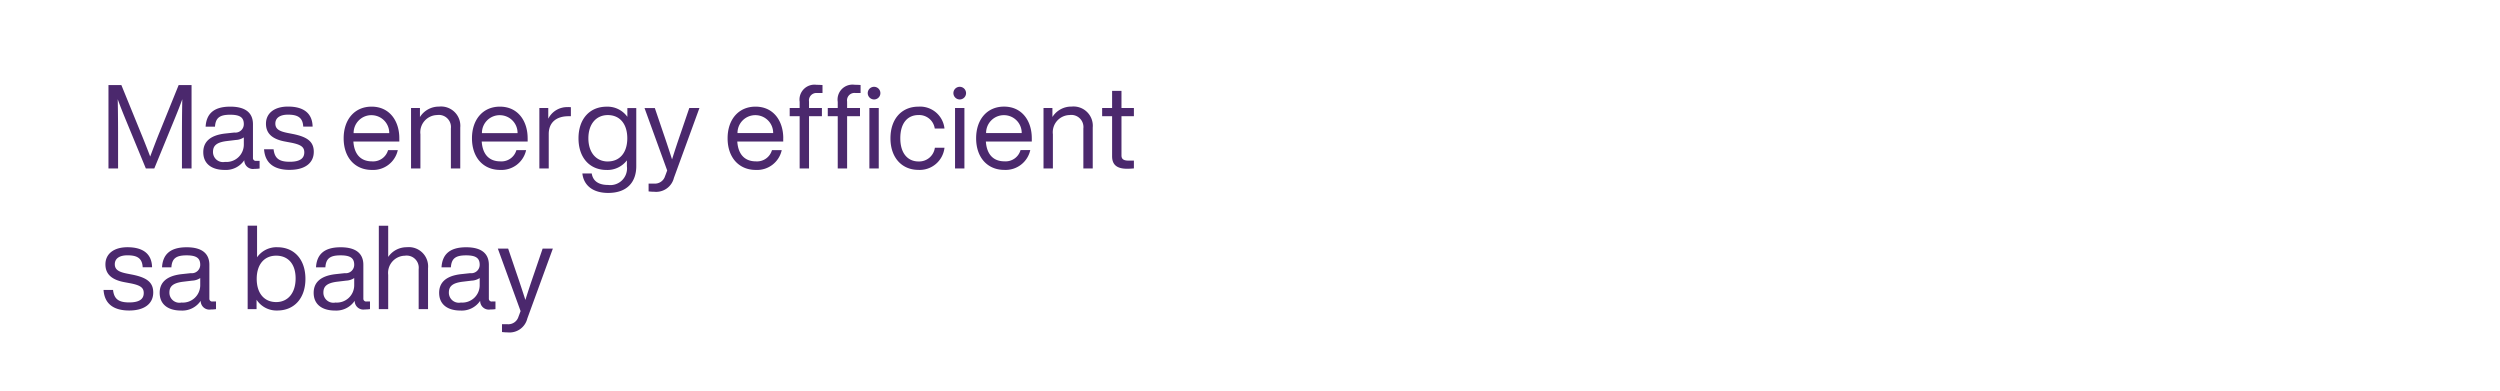 <svg id="Frame_3" data-name="Frame 3" xmlns="http://www.w3.org/2000/svg" width="320" height="50" viewBox="0 0 320 50">
  <defs>
    <style>
      .cls-1 {
        fill: #4b286d;
        fill-rule: evenodd;
      }
    </style>
  </defs>
  <path id="Mas_energy_efficient_sa_bahay_" data-name="Mas energy efficient sa bahay " class="cls-1" d="M22.869,10.886l-2.385,5.895c-0.435,1.05-.93,2.385-1.26,3.255-0.315-.825-0.78-2.025-1.215-3.075l-2.475-6.075h-1.65v10.68h1.23v-3.42c0-1.425,0-3.375-.045-5.445,0.285,0.795.57,1.515,0.945,2.43l2.655,6.435h1.08l2.64-6.435c0.375-.915.66-1.635,0.945-2.43-0.045,2.07-.045,4.02-0.045,5.445v3.42h1.23V10.886h-1.65Zm9.93,9.7a0.355,0.355,0,0,1-.42-0.375V15.9c0-1.3-.765-2.25-2.91-2.25-2.265,0-3.06,1.065-3.15,2.565h1.2c0.075-1.155.63-1.53,1.95-1.53s1.74,0.4,1.74,1.215a1.078,1.078,0,0,1-1.215,1.065l-1.11.12c-2.13.225-2.865,1.185-2.865,2.4,0,1.455,1.05,2.265,2.73,2.265a2.837,2.837,0,0,0,2.52-1.245,1.11,1.11,0,0,0,1.3,1.11,4.564,4.564,0,0,0,.66-0.045V20.591H32.8Zm-3.99.135a1.282,1.282,0,0,1-1.545-1.275c0-.75.39-1.23,1.8-1.395l1.125-.135a2,2,0,0,0,1.02-.33v0.915A2.223,2.223,0,0,1,28.809,20.725Zm8.28,1.02c1.9,0,3.075-.84,3.075-2.31,0-1.26-.765-1.9-2.67-2.28l-0.69-.135c-0.99-.2-1.56-0.465-1.56-1.2,0-.72.585-1.14,1.62-1.14,1.185,0,1.89.33,1.95,1.53h1.2c-0.03-1.65-1.08-2.565-3.15-2.565-1.77,0-2.82.87-2.82,2.19,0,1.2.735,1.965,2.415,2.28l0.72,0.135c1.35,0.255,1.77.57,1.77,1.26,0,0.765-.555,1.2-1.86,1.2-1.365,0-1.935-.435-2.07-1.6H33.8C33.924,20.92,35.124,21.745,37.089,21.745ZM51.113,17.7c0-2.22-1.245-4.05-3.555-4.05-2.145,0-3.57,1.62-3.57,4.05,0,2.5,1.485,4.05,3.6,4.05a3.229,3.229,0,0,0,3.33-2.535H49.673a1.988,1.988,0,0,1-2.055,1.44c-1.35,0-2.265-.8-2.385-2.535h5.88V17.7Zm-3.555-2.955a2.27,2.27,0,0,1,2.265,2.295h-4.56A2.276,2.276,0,0,1,47.559,14.741Zm8.625-1.1a2.851,2.851,0,0,0-2.43,1.335V13.826h-1.14v7.74h1.2v-4.38a2.2,2.2,0,0,1,2.13-2.46,1.552,1.552,0,0,1,1.77,1.725v5.115h1.2V16.331A2.468,2.468,0,0,0,56.184,13.646ZM67.538,17.7c0-2.22-1.245-4.05-3.555-4.05-2.145,0-3.57,1.62-3.57,4.05,0,2.5,1.485,4.05,3.6,4.05a3.229,3.229,0,0,0,3.33-2.535H66.1a1.988,1.988,0,0,1-2.055,1.44c-1.35,0-2.265-.8-2.385-2.535h5.88V17.7Zm-3.555-2.955a2.27,2.27,0,0,1,2.265,2.295h-4.56A2.276,2.276,0,0,1,63.983,14.741Zm8.685-1.035a2.7,2.7,0,0,0-2.49,1.485V13.826h-1.14v7.74h1.2v-4.41c0-1.5.99-2.28,2.535-2.28h0.3V13.721C72.908,13.706,72.788,13.706,72.668,13.706Zm7.635,0.12v1.125a3.124,3.124,0,0,0-2.655-1.3c-2.175,0-3.6,1.575-3.6,4.05s1.425,4.05,3.6,4.05a3.128,3.128,0,0,0,2.595-1.23v0.75a2.141,2.141,0,0,1-2.4,2.4c-1.215,0-1.95-.495-2.1-1.47h-1.2c0.165,1.5,1.32,2.49,3.3,2.49,2.445,0,3.6-1.41,3.6-3.42v-7.44H80.3Zm-2.5,6.84c-1.5,0-2.49-1.155-2.49-2.97s0.99-2.97,2.49-2.97,2.49,1.095,2.49,2.97S79.3,20.666,77.8,20.666Zm10.425-6.84-1.095,3.21c-0.39,1.125-.765,2.25-1.11,3.36-0.36-1.11-.72-2.22-1.11-3.345l-1.095-3.225h-1.32L85.4,21.82c-0.09.24-.18,0.5-0.27,0.72a1.356,1.356,0,0,1-1.41.96h-0.7v1a5.983,5.983,0,0,0,.72.045,2.339,2.339,0,0,0,2.52-1.77l3.27-8.955h-1.3Zm12.03,3.87c0-2.22-1.245-4.05-3.555-4.05-2.145,0-3.57,1.62-3.57,4.05,0,2.5,1.485,4.05,3.6,4.05a3.229,3.229,0,0,0,3.33-2.535H98.813a1.988,1.988,0,0,1-2.055,1.44c-1.35,0-2.265-.8-2.385-2.535h5.88V17.7ZM96.7,14.741a2.27,2.27,0,0,1,2.265,2.295H94.4A2.276,2.276,0,0,1,96.7,14.741Zm7.89-2.835h0.69v-1.02c-0.18-.015-0.54-0.03-0.765-0.03a1.913,1.913,0,0,0-2.16,2.175v0.795h-1.275v1.05h1.275v6.69h1.2v-6.69h1.65v-1.05h-1.65V13A0.952,0.952,0,0,1,104.588,11.906Zm2.64,1.125v0.795h-1.275v1.05h1.275v6.69h1.2v-6.69h1.65v-1.05h-1.65V13a0.952,0.952,0,0,1,1.035-1.1h0.69v-1.02c-0.18-.015-0.54-0.03-0.765-0.03A1.913,1.913,0,0,0,107.228,13.031Zm4.65-.3a0.81,0.81,0,1,0-.81-0.81A0.816,0.816,0,0,0,111.878,12.731Zm-0.6,8.835h1.2v-7.74h-1.2v7.74Zm6.285,0.18a3.192,3.192,0,0,0,3.329-2.835h-1.23a2.033,2.033,0,0,1-2.1,1.755c-1.29,0-2.325-.945-2.325-2.97s1-2.97,2.325-2.97a2.015,2.015,0,0,1,2.084,1.725h1.245a3.136,3.136,0,0,0-3.329-2.8c-2.145,0-3.585,1.56-3.585,4.05S115.448,21.745,117.563,21.745Zm5.28-9.015a0.81,0.81,0,1,0-.81-0.81A0.816,0.816,0,0,0,122.843,12.731Zm-0.6,8.835h1.2v-7.74h-1.2v7.74Zm9.824-3.87c0-2.22-1.245-4.05-3.555-4.05-2.144,0-3.569,1.62-3.569,4.05,0,2.5,1.485,4.05,3.6,4.05a3.229,3.229,0,0,0,3.33-2.535h-1.245a1.988,1.988,0,0,1-2.055,1.44c-1.35,0-2.264-.8-2.384-2.535h5.879V17.7Zm-3.555-2.955a2.27,2.27,0,0,1,2.265,2.295h-4.559A2.275,2.275,0,0,1,128.512,14.741Zm8.625-1.1a2.851,2.851,0,0,0-2.43,1.335V13.826h-1.139v7.74h1.2v-4.38a2.2,2.2,0,0,1,2.13-2.46,1.552,1.552,0,0,1,1.77,1.725v5.115h1.2V16.331A2.468,2.468,0,0,0,137.137,13.646Zm8,1.23v-1.05h-1.59v-2.19h-1.2v2.19h-1.275v1.05h1.275v5.13c0,1.185.735,1.6,1.935,1.6q0.36,0,.855-0.045v-1h-0.705c-0.69,0-.885-0.255-0.885-0.66V14.876h1.59ZM16.539,39.745c1.9,0,3.075-.84,3.075-2.31,0-1.26-.765-1.9-2.67-2.28l-0.69-.135c-0.99-.2-1.56-0.465-1.56-1.2,0-.72.585-1.14,1.62-1.14,1.185,0,1.89.33,1.95,1.53h1.2c-0.03-1.65-1.08-2.565-3.15-2.565-1.77,0-2.82.87-2.82,2.19,0,1.2.735,1.965,2.415,2.28l0.72,0.135c1.35,0.255,1.77.57,1.77,1.26,0,0.765-.555,1.2-1.86,1.2-1.365,0-1.935-.435-2.07-1.6H13.254C13.374,38.92,14.574,39.745,16.539,39.745Zm10.68-1.155a0.355,0.355,0,0,1-.42-0.375V33.9c0-1.3-.765-2.25-2.91-2.25-2.265,0-3.06,1.065-3.15,2.565h1.2c0.075-1.155.63-1.53,1.95-1.53s1.74,0.405,1.74,1.215a1.078,1.078,0,0,1-1.215,1.065l-1.11.12c-2.13.225-2.865,1.185-2.865,2.4,0,1.455,1.05,2.265,2.73,2.265a2.837,2.837,0,0,0,2.52-1.245,1.11,1.11,0,0,0,1.3,1.11,4.564,4.564,0,0,0,.66-0.045V38.591H27.219Zm-3.99.135a1.282,1.282,0,0,1-1.545-1.275c0-.75.39-1.23,1.8-1.395l1.125-.135a2,2,0,0,0,1.02-.33v0.915A2.223,2.223,0,0,1,23.229,38.725Zm12.27-7.08a3.04,3.04,0,0,0-2.595,1.29v-4.05H31.7v10.68h1.14v-1.2a3.043,3.043,0,0,0,2.655,1.38c2.175,0,3.6-1.575,3.6-4.05S37.674,31.646,35.5,31.646Zm-0.15,7.02c-1.5,0-2.49-1.095-2.49-2.97s0.99-2.97,2.49-2.97,2.49,1.035,2.49,2.91S36.849,38.666,35.349,38.666Zm11.58-.075a0.355,0.355,0,0,1-.42-0.375V33.9c0-1.3-.765-2.25-2.91-2.25-2.265,0-3.06,1.065-3.15,2.565h1.2c0.075-1.155.63-1.53,1.95-1.53s1.74,0.405,1.74,1.215a1.078,1.078,0,0,1-1.215,1.065l-1.11.12c-2.13.225-2.865,1.185-2.865,2.4,0,1.455,1.05,2.265,2.73,2.265A2.837,2.837,0,0,0,45.4,38.5a1.11,1.11,0,0,0,1.3,1.11,4.564,4.564,0,0,0,.66-0.045V38.591H46.929Zm-3.99.135a1.282,1.282,0,0,1-1.545-1.275c0-.75.39-1.23,1.8-1.395l1.125-.135a2,2,0,0,0,1.02-.33v0.915A2.223,2.223,0,0,1,42.939,38.725Zm9.12-7.08a2.851,2.851,0,0,0-2.37,1.245v-4h-1.2v10.68h1.2v-4.38a2.2,2.2,0,0,1,2.13-2.46,1.552,1.552,0,0,1,1.77,1.725v5.115h1.2V34.331A2.468,2.468,0,0,0,52.059,31.646Zm10.935,6.945a0.355,0.355,0,0,1-.42-0.375V33.9c0-1.3-.765-2.25-2.91-2.25-2.265,0-3.06,1.065-3.15,2.565h1.2c0.075-1.155.63-1.53,1.95-1.53S61.4,33.086,61.4,33.9a1.078,1.078,0,0,1-1.215,1.065l-1.11.12c-2.13.225-2.865,1.185-2.865,2.4,0,1.455,1.05,2.265,2.73,2.265a2.837,2.837,0,0,0,2.52-1.245,1.11,1.11,0,0,0,1.3,1.11,4.564,4.564,0,0,0,.66-0.045V38.591H62.993ZM59,38.725a1.282,1.282,0,0,1-1.545-1.275c0-.75.39-1.23,1.8-1.395l1.125-.135a2,2,0,0,0,1.02-.33v0.915A2.223,2.223,0,0,1,59,38.725Zm10.455-6.9-1.095,3.21c-0.39,1.125-.765,2.25-1.11,3.36-0.36-1.11-.72-2.22-1.11-3.345l-1.095-3.225h-1.32l2.91,7.995c-0.09.24-.18,0.495-0.27,0.72a1.356,1.356,0,0,1-1.41.96h-0.7v1a5.984,5.984,0,0,0,.72.045,2.339,2.339,0,0,0,2.52-1.77l3.27-8.955H69.458Z"/>
</svg>
